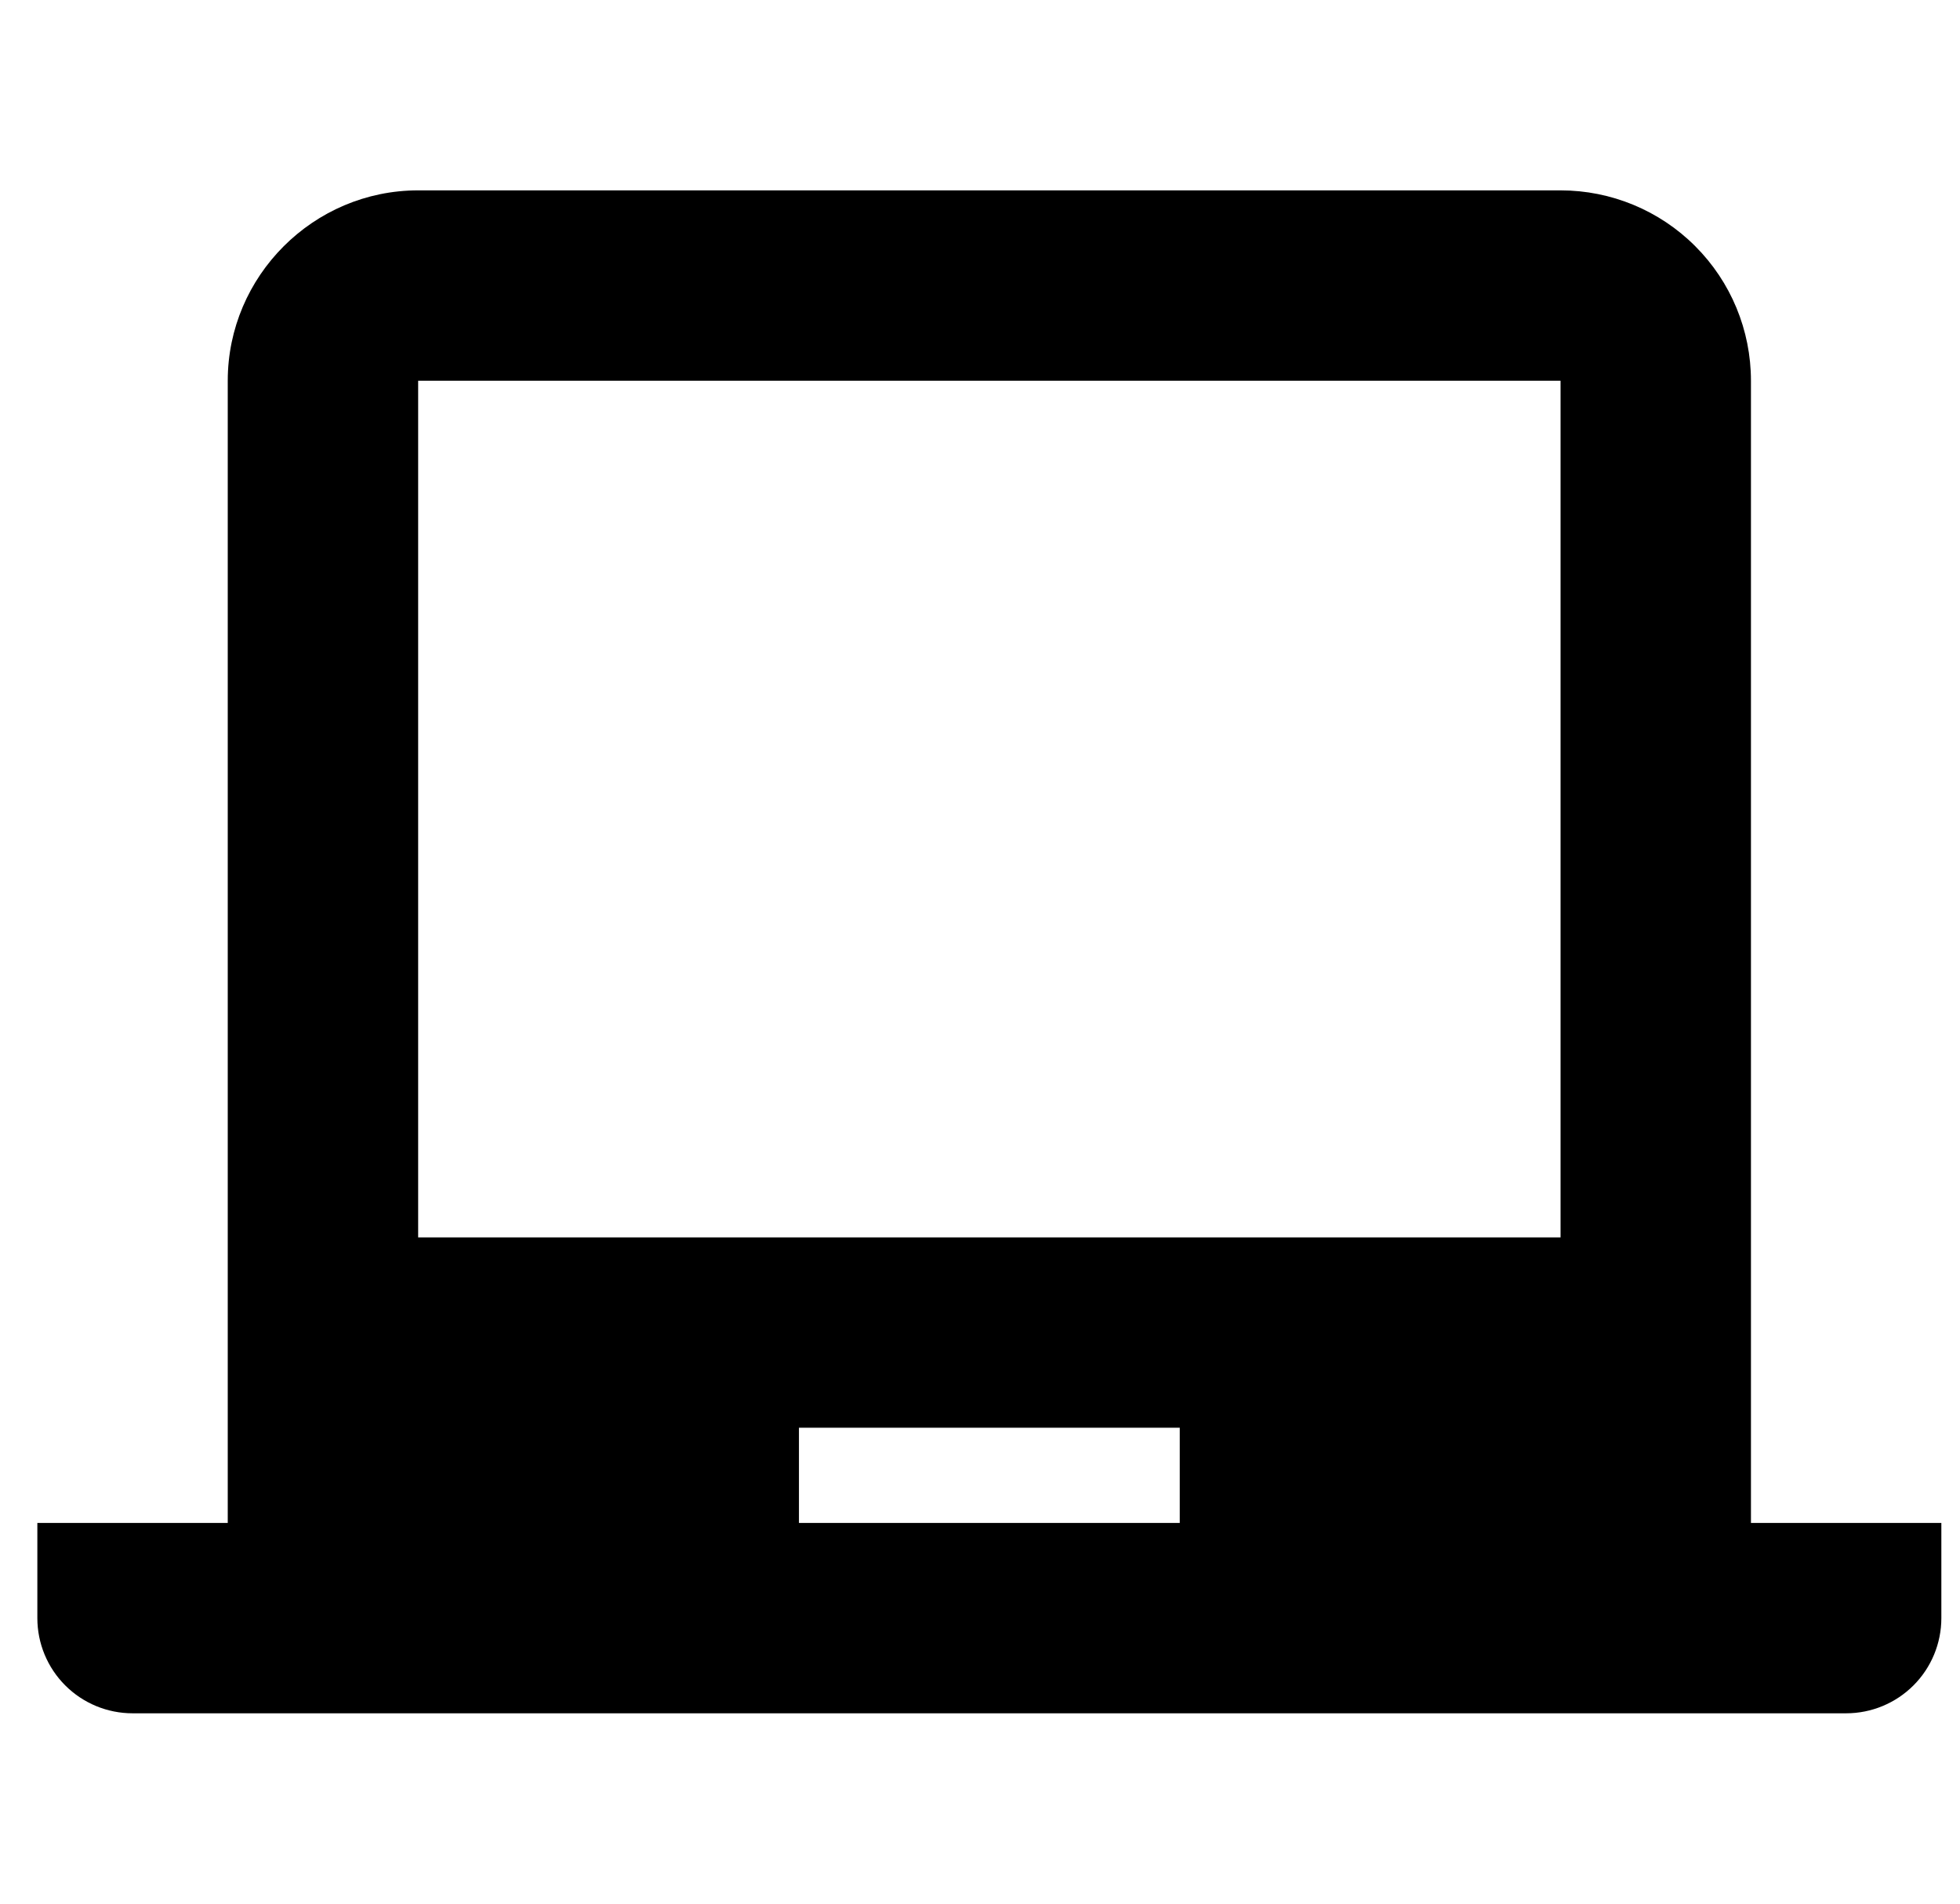 <svg width="35" height="34" viewBox="0 0 35 34" fill="none" xmlns="http://www.w3.org/2000/svg">
<g clip-path="url(#clip0_255_14539)">
<path d="M31.267 27.2H34.667V28.9C34.667 29.351 34.488 29.783 34.169 30.102C33.85 30.421 33.418 30.6 32.967 30.6H2.367C1.916 30.6 1.484 30.421 1.165 30.102C0.846 29.783 0.667 29.351 0.667 28.9V27.2H4.067V6.8C4.067 4.93 5.597 3.4 7.467 3.4H27.867C28.769 3.4 29.634 3.758 30.271 4.396C30.909 5.033 31.267 5.898 31.267 6.8V27.2ZM7.467 6.8V22.1H27.867V6.8H7.467ZM14.267 25.5V27.2H21.067V25.5H14.267Z" fill="black"/>
</g>
<defs>
<clipPath id="clip0_255_14539">
<rect width="34" height="34" fill="white" transform="translate(0.667)"/>
</clipPath>
</defs>
</svg>
